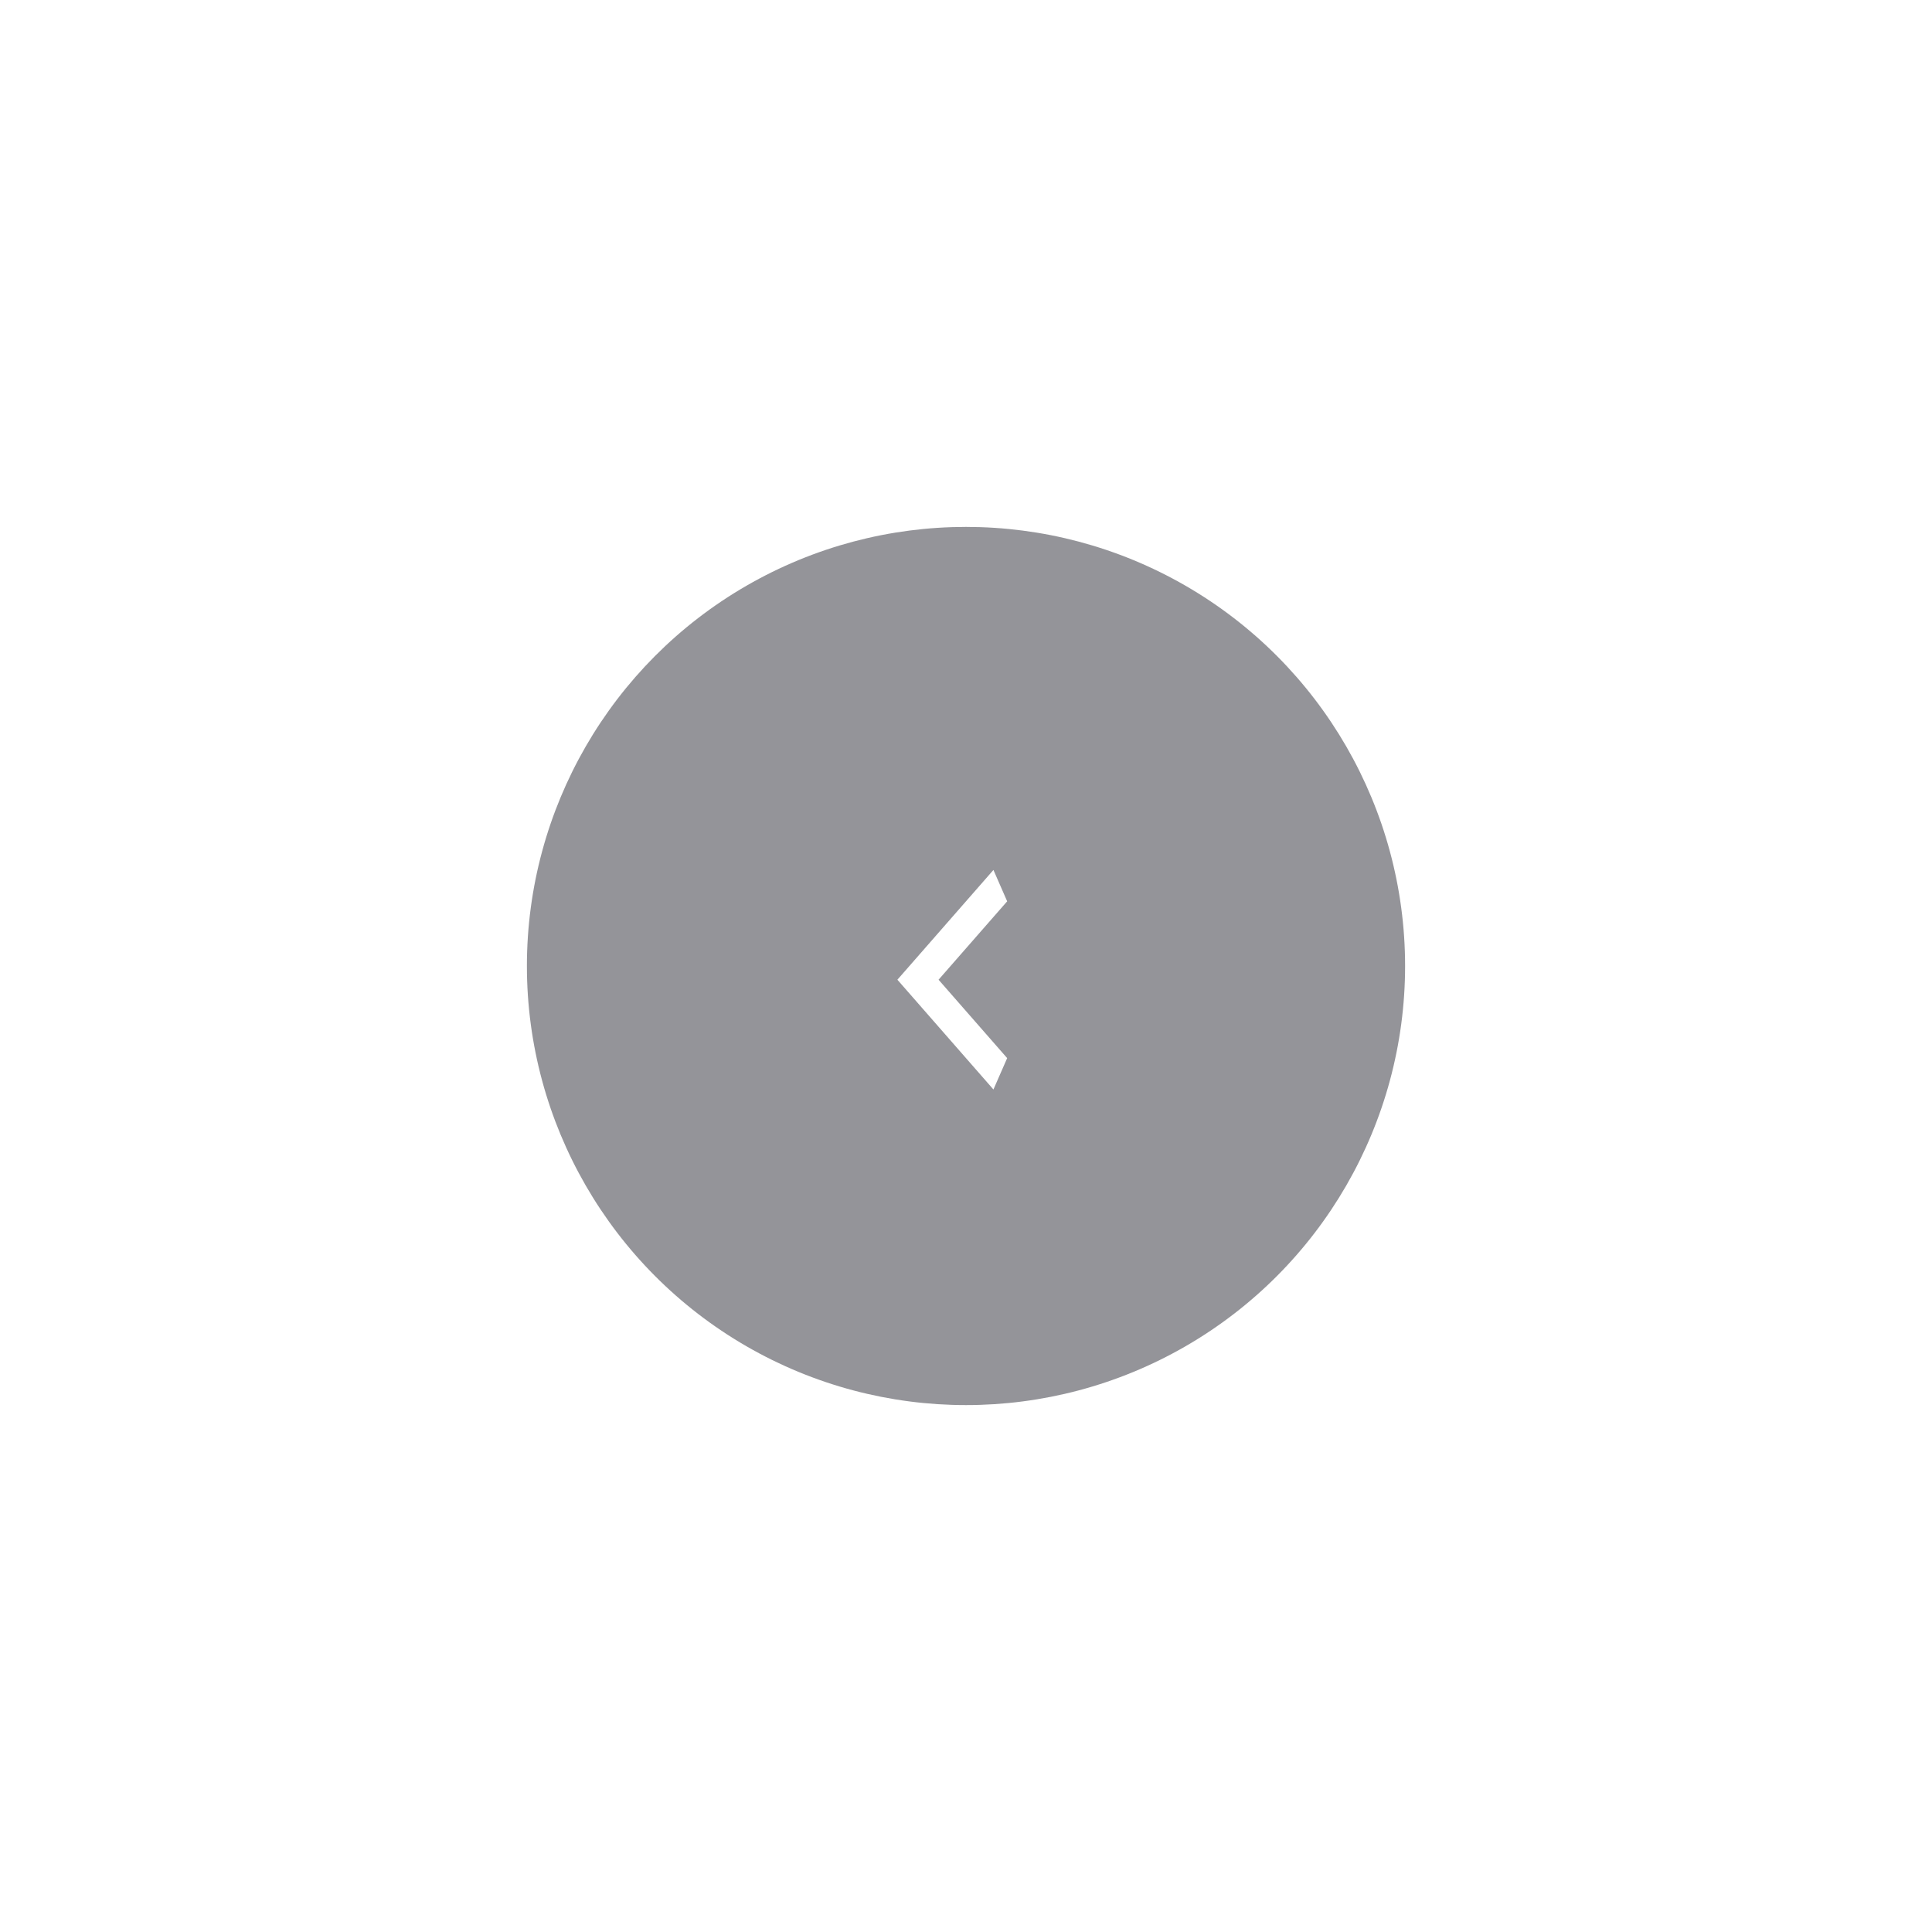 <svg width="110" height="110" viewBox="0 0 110 110" fill="none" xmlns="http://www.w3.org/2000/svg">
<g opacity="0.5" filter="url(#filter0_d_1403_544)">
<circle cx="55" cy="44" r="25" fill="#292933"/>
<path d="M57.344 49.245L53.438 44.781L57.344 40.317L56.562 38.531L51.094 44.781L56.562 51.031L57.344 49.245Z" fill="white"/>
</g>
<defs>
<filter id="filter0_d_1403_544" x="0" y="0" width="110" height="110" filterUnits="userSpaceOnUse" color-interpolation-filters="sRGB">
<feFlood flood-opacity="0" result="BackgroundImageFix"/>
<feColorMatrix in="SourceAlpha" type="matrix" values="0 0 0 0 0 0 0 0 0 0 0 0 0 0 0 0 0 0 127 0" result="hardAlpha"/>
<feOffset dy="11"/>
<feGaussianBlur stdDeviation="15"/>
<feColorMatrix type="matrix" values="0 0 0 0 0.714 0 0 0 0 0.608 0 0 0 0 0.537 0 0 0 0.2 0"/>
<feBlend mode="normal" in2="BackgroundImageFix" result="effect1_dropShadow_1403_544"/>
<feBlend mode="normal" in="SourceGraphic" in2="effect1_dropShadow_1403_544" result="shape"/>
</filter>
</defs>
</svg>
